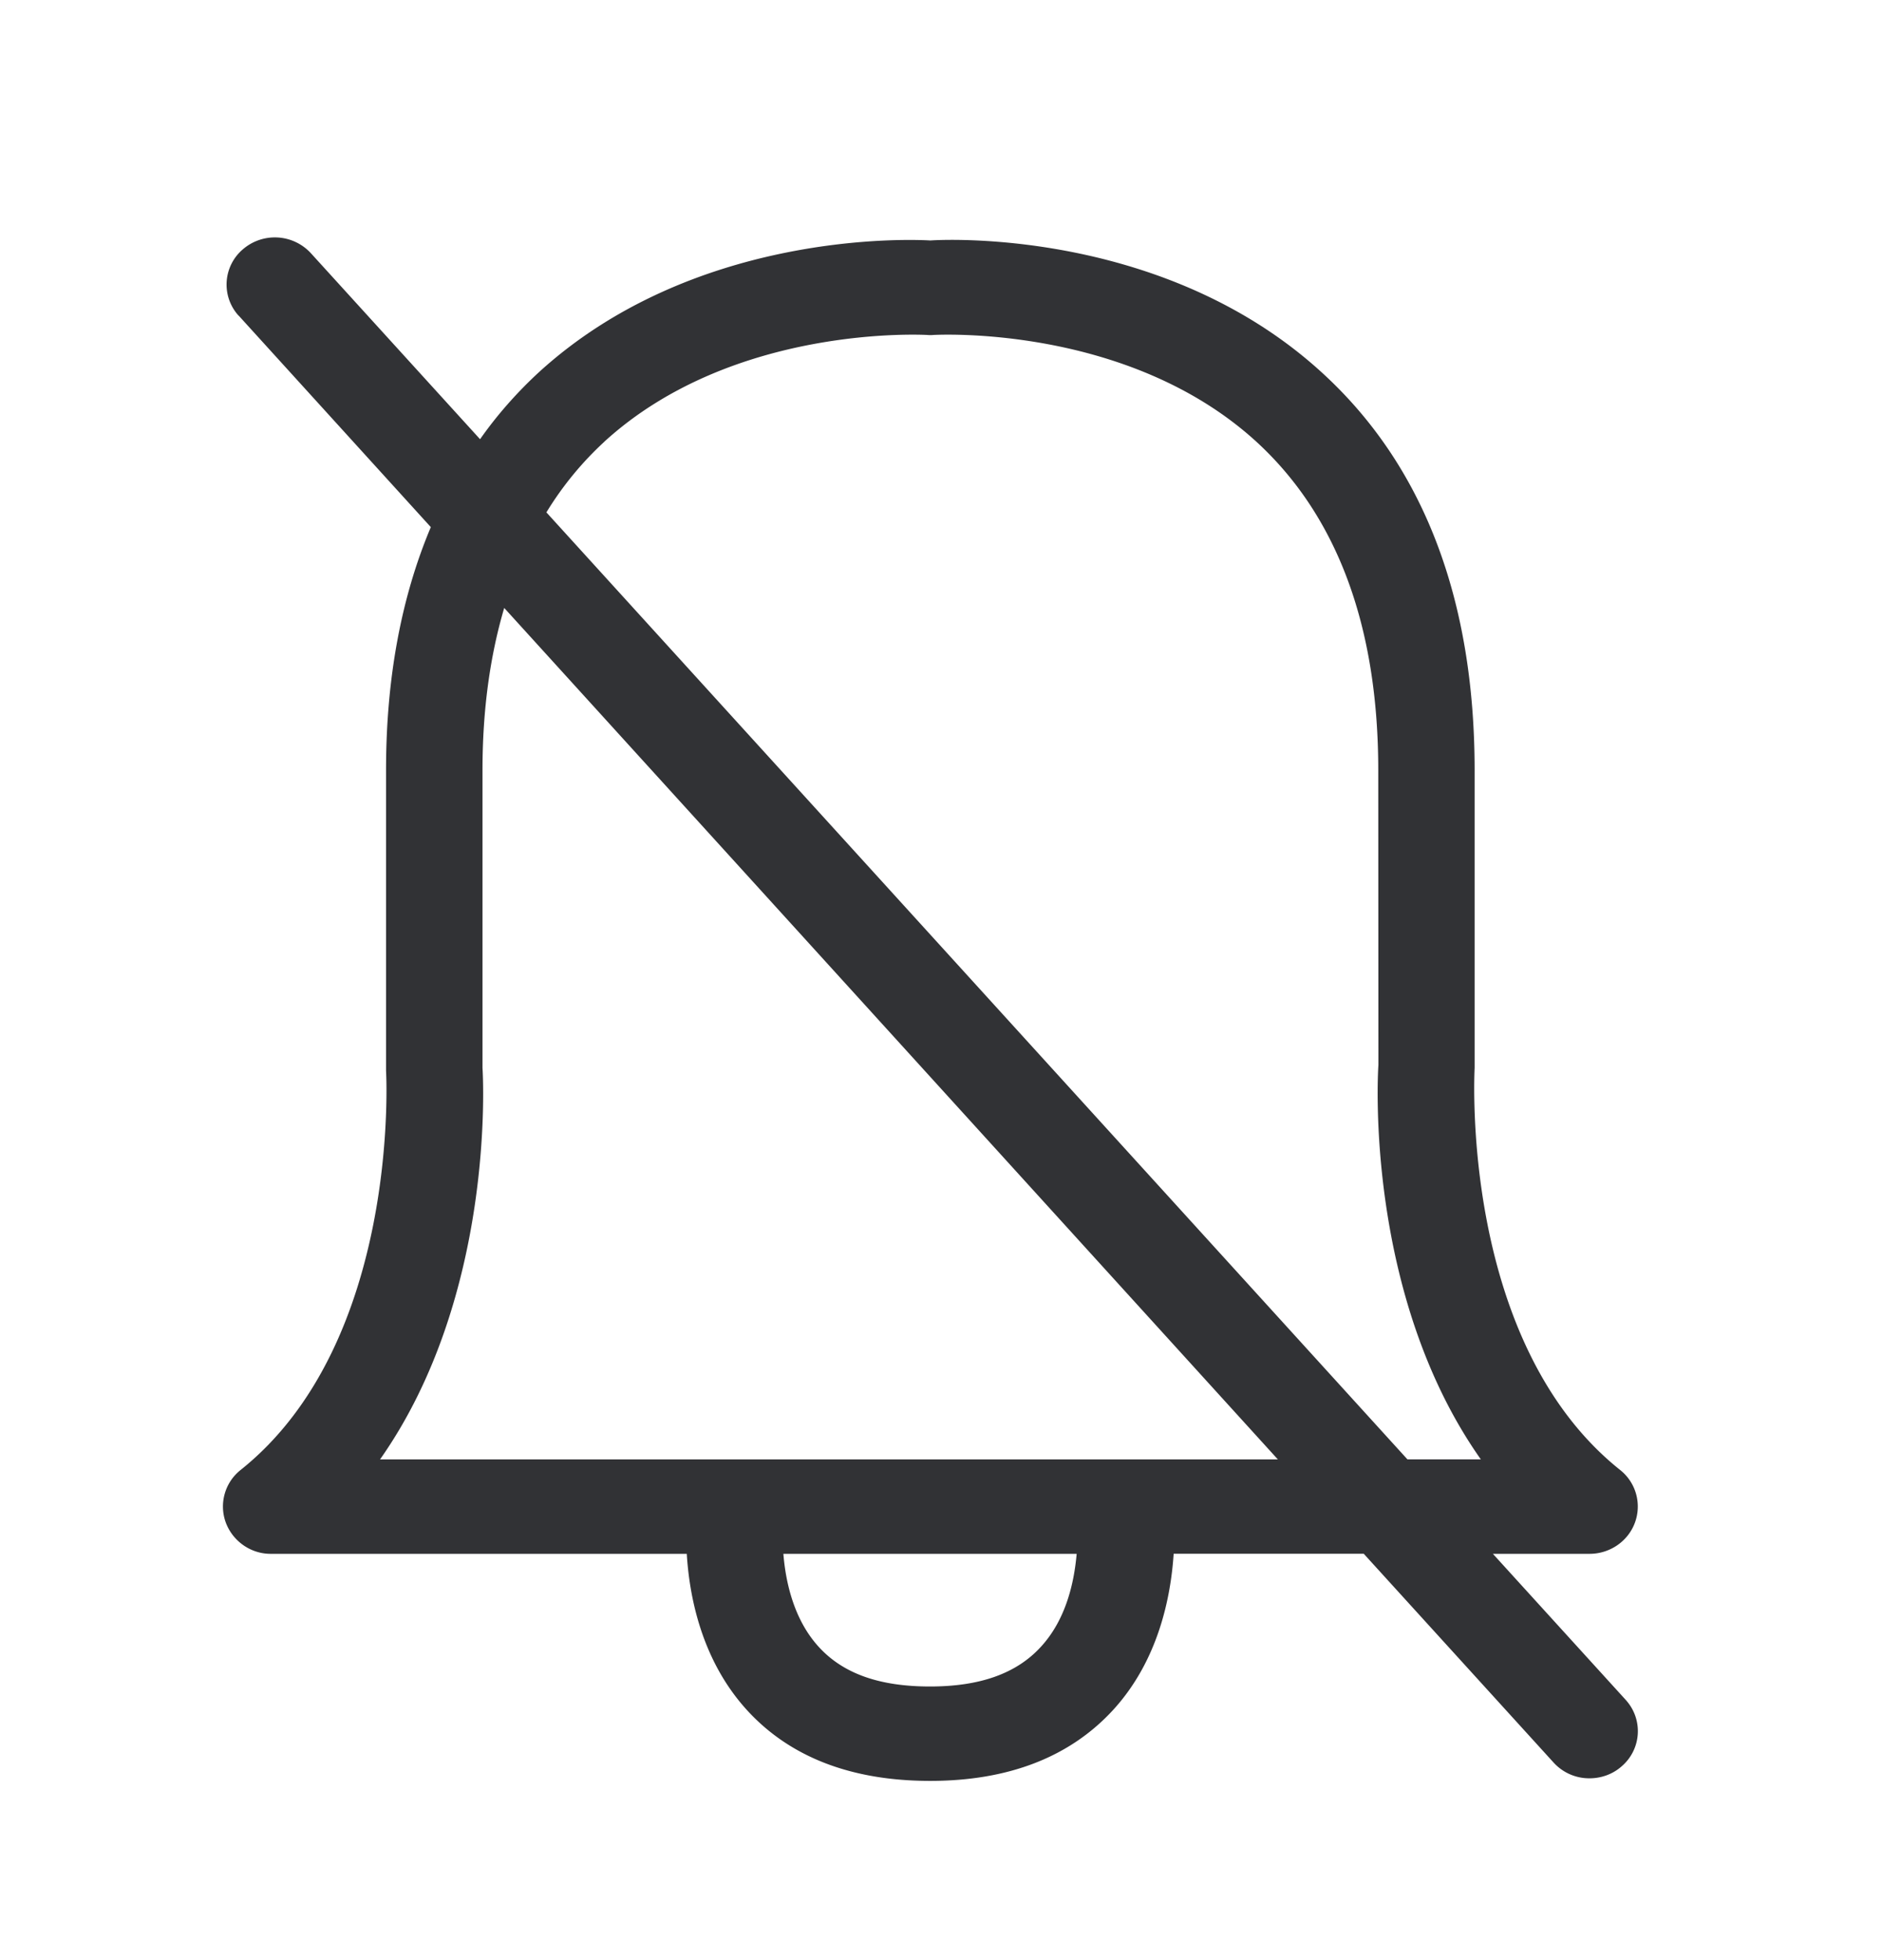 <svg width="24" height="25" viewBox="0 0 24 25" xmlns="http://www.w3.org/2000/svg"><path d="M4.847 18.613c1.47-2.09 1.314-4.885 1.306-4.991V9.824c0-.765.095-1.454.277-2.07l9.866 10.86H4.847zm8.423 2.395c-.31.337-.773.502-1.411.502-.642 0-1.104-.163-1.415-.502-.325-.353-.426-.84-.454-1.19h3.74c-.031.356-.132.837-.46 1.19zM7.707 5.633c1.647-1.504 4.09-1.361 4.115-1.361a.421.421 0 00.084 0c.025 0 2.468-.143 4.115 1.361 1.03.944 1.555 2.353 1.555 4.19l.002 3.76c-.01.14-.168 2.94 1.306 5.03h-.936L6.968 6.535a4.18 4.18 0 01.74-.902zm13.025 16.048l-1.694-1.863h1.232c.26 0 .493-.16.58-.4a.595.595 0 00-.19-.67c-2.042-1.63-1.857-5.056-1.855-5.129V9.824c0-2.19-.658-3.9-1.955-5.079-1.933-1.762-4.602-1.703-4.986-1.678-.386-.022-3.056-.084-4.989 1.678-.28.258-.535.546-.753.857L3.965 3.23a.624.624 0 00-.868-.05.59.59 0 00-.065.834c.006.006.009.011.014.014l2.448 2.695c-.375.89-.571 1.924-.571 3.1v3.835c.003.034.188 3.46-1.854 5.09a.595.595 0 00-.19.67c.089.24.321.403.579.4h5.3c.033.543.187 1.353.764 1.989.55.605 1.337.907 2.34.907 1 0 1.784-.305 2.335-.907.578-.633.734-1.443.77-1.99h2.424l2.42 2.662a.613.613 0 00.46.202c.145 0 .293-.05.408-.152a.59.59 0 00.065-.834c-.003-.006-.009-.009-.012-.014z" fill="#313235" fill-rule="nonzero"/></svg>